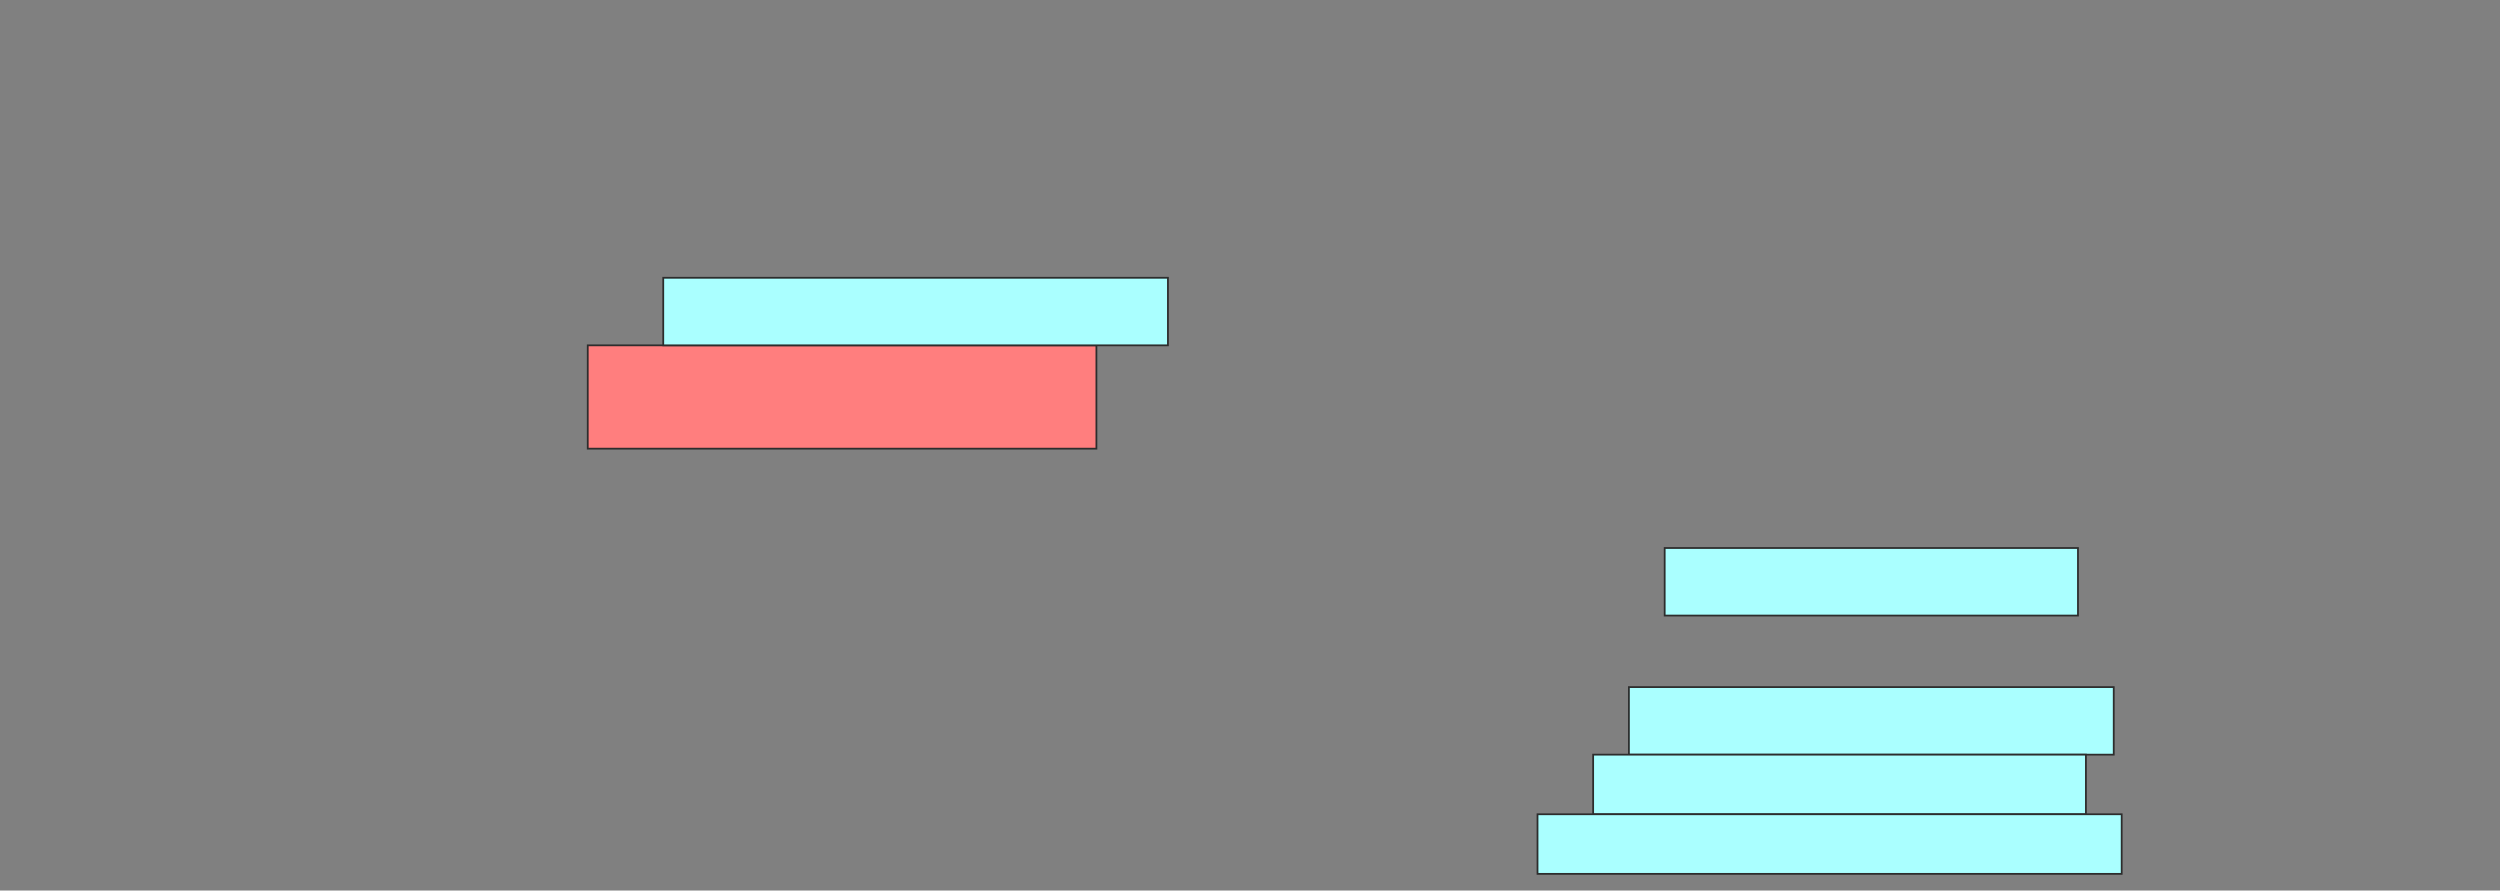 <svg xmlns="http://www.w3.org/2000/svg" width="1398" height="498">
 <rect width="100%" height="100%" fill="#808080" stroke="none"/>
 <!-- Created with Image Occlusion Enhanced -->
 <g>
  <title>Labels</title>
 </g>
 <g>
  <title>Masks</title>
  <rect id="f2f23c8b1a4043599df432c9974fe197-ao-1" height="37.778" width="271.111" y="384.222" x="910.889" stroke="#2D2D2D" fill="#aaffff"/>
  <rect id="f2f23c8b1a4043599df432c9974fe197-ao-2" height="33.333" width="275.556" y="422" x="890.889" stroke="#2D2D2D" fill="#aaffff"/>
  <rect id="f2f23c8b1a4043599df432c9974fe197-ao-3" height="33.333" width="326.667" y="455.333" x="859.778" stroke="#2D2D2D" fill="#aaffff"/>
  <rect id="f2f23c8b1a4043599df432c9974fe197-ao-4" height="37.778" width="231.111" y="306.444" x="930.889" stroke="#2D2D2D" fill="#aaffff"/>
  <rect id="f2f23c8b1a4043599df432c9974fe197-ao-5" height="57.778" width="284.444" y="193.111" x="328.667" stroke="#2D2D2D" fill="#FF7E7E" class="qshape"/>
  <rect id="f2f23c8b1a4043599df432c9974fe197-ao-6" height="37.778" width="282.222" y="155.333" x="370.889" stroke="#2D2D2D" fill="#aaffff"/>
 </g>
</svg>
